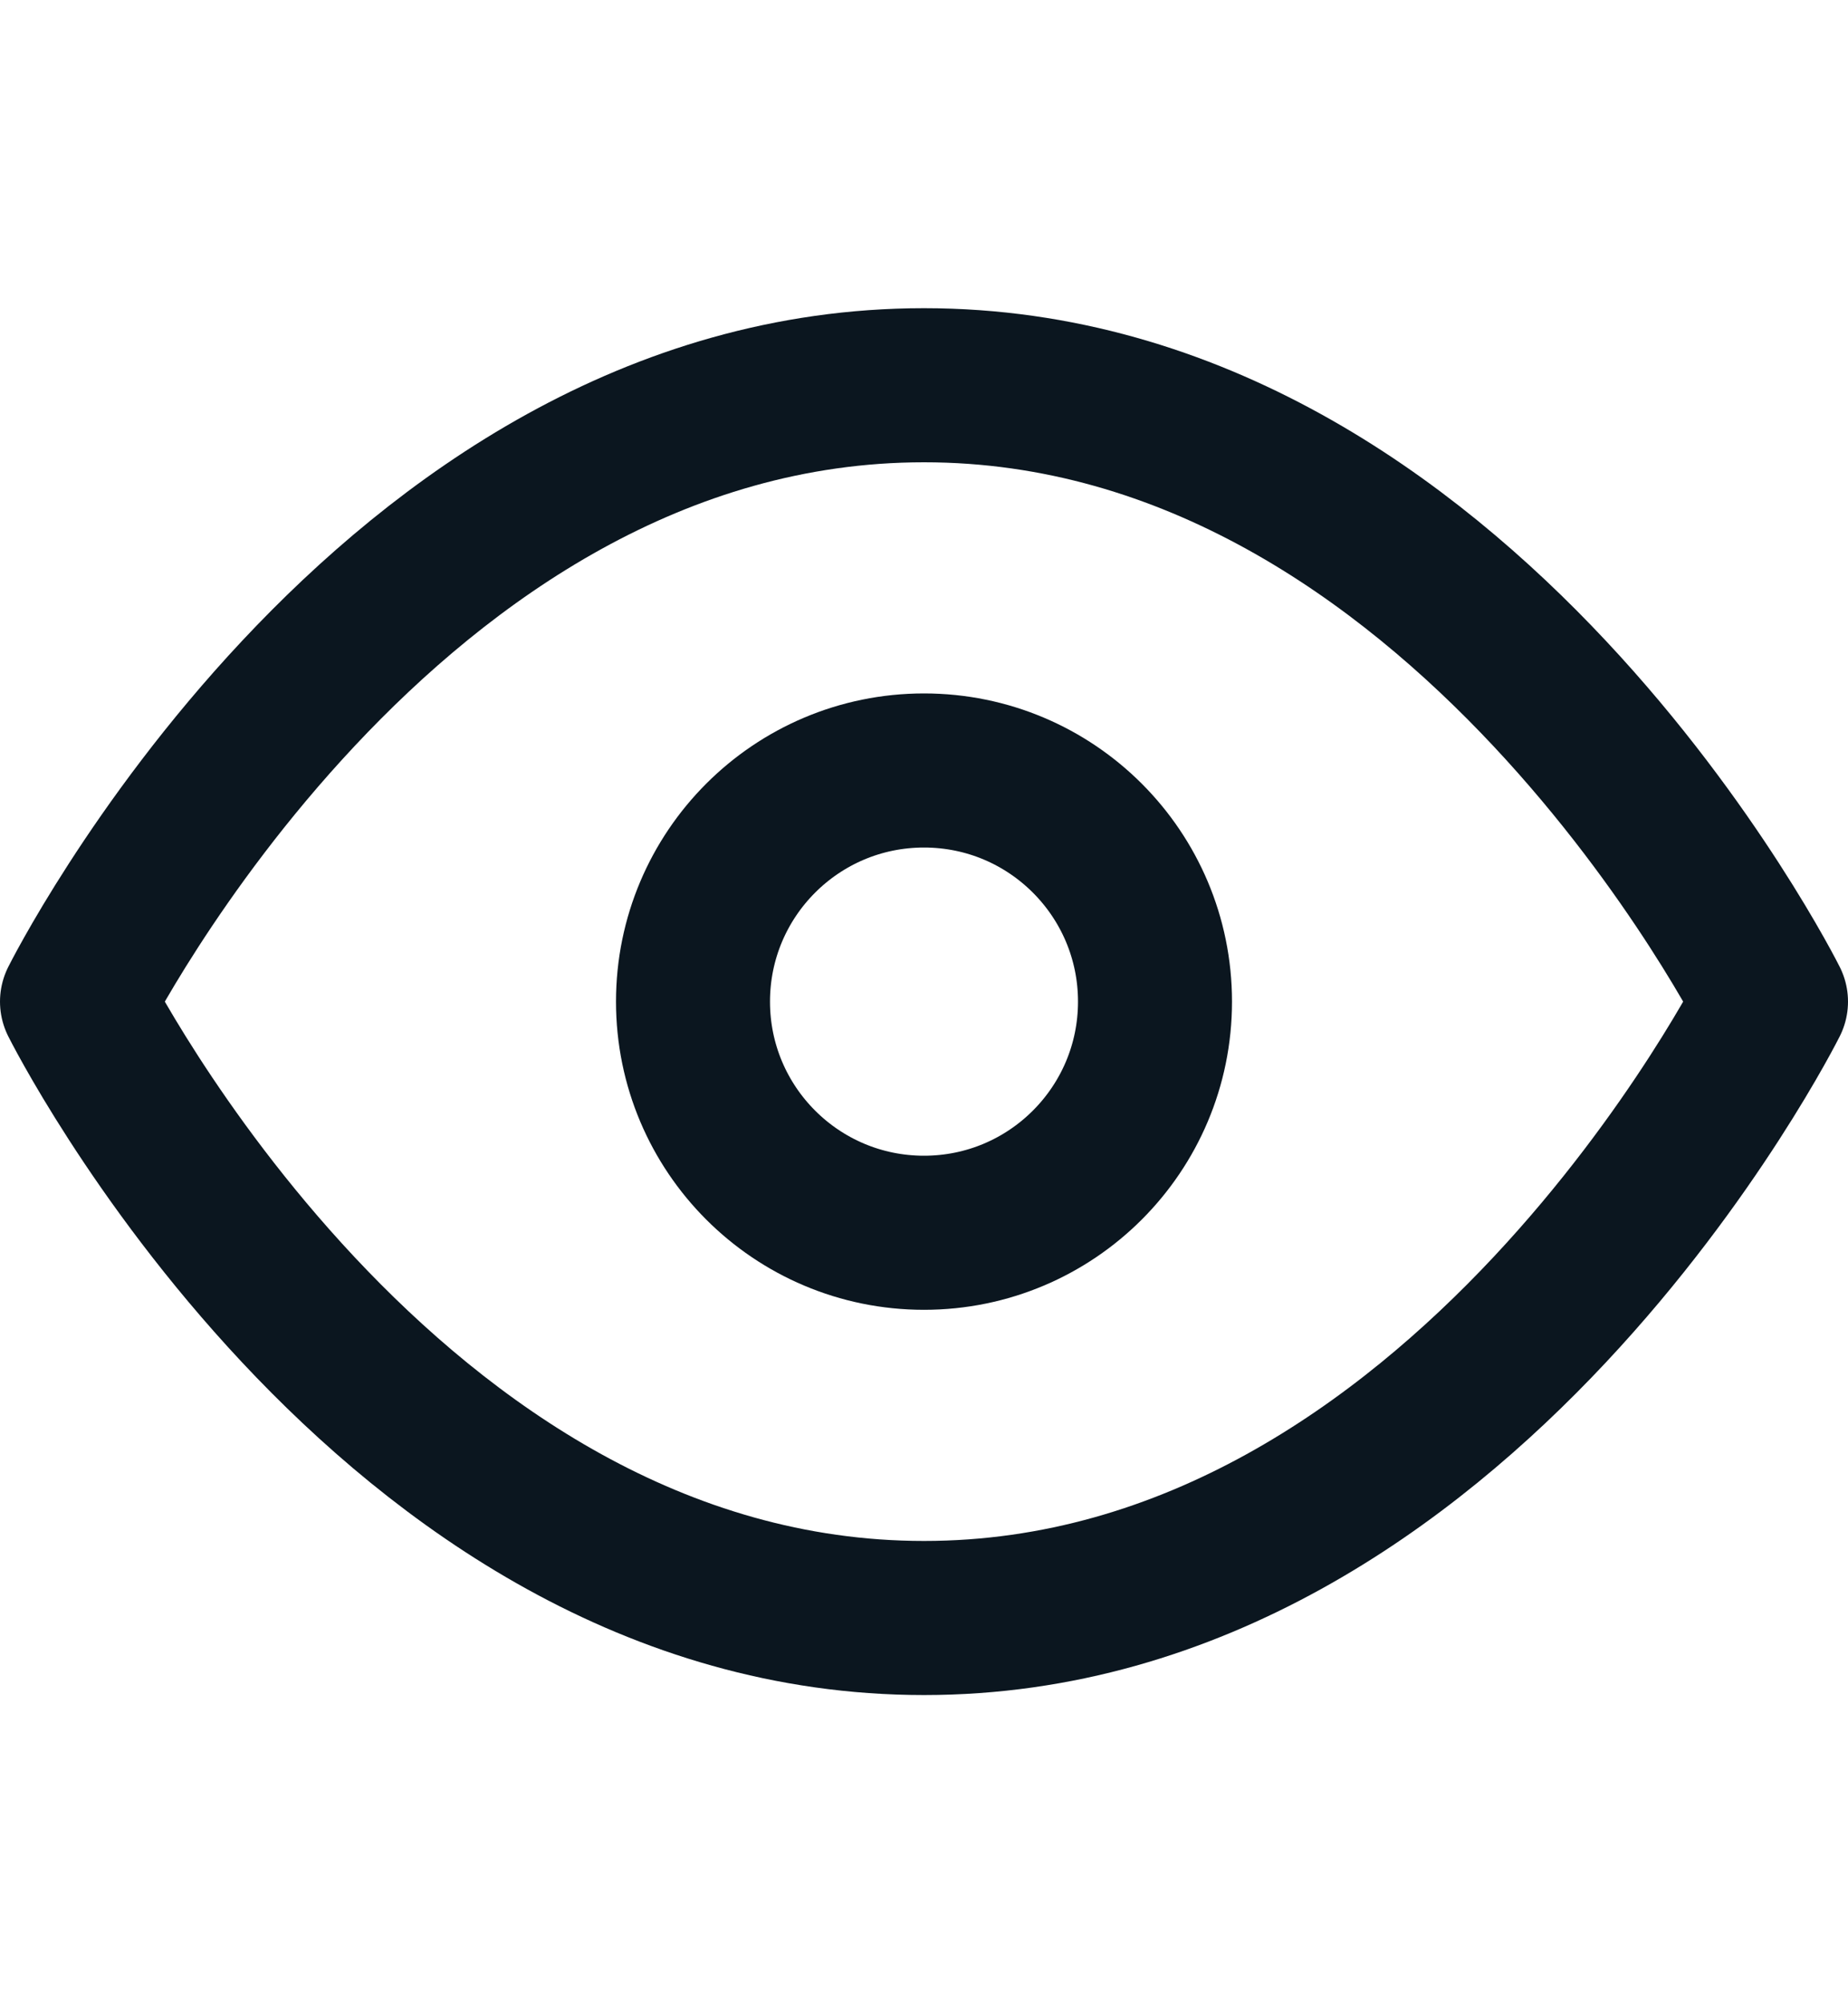 <svg width="24" height="26" viewBox="0 0 24 26" fill="none" xmlns="http://www.w3.org/2000/svg">
<path d="M1 13C1 13 5 5 12 5C19 5 23 13 23 13C23 13 19 21 12 21C5 21 1 13 1 13Z" stroke="#0B161F" stroke-width="2" stroke-linecap="round" stroke-linejoin="round"/>
<path d="M12 16C13.657 16 15 14.657 15 13C15 11.343 13.657 10 12 10C10.343 10 9 11.343 9 13C9 14.657 10.343 16 12 16Z" stroke="#0B161F" stroke-width="2" stroke-linecap="round" stroke-linejoin="round"/>
</svg>
